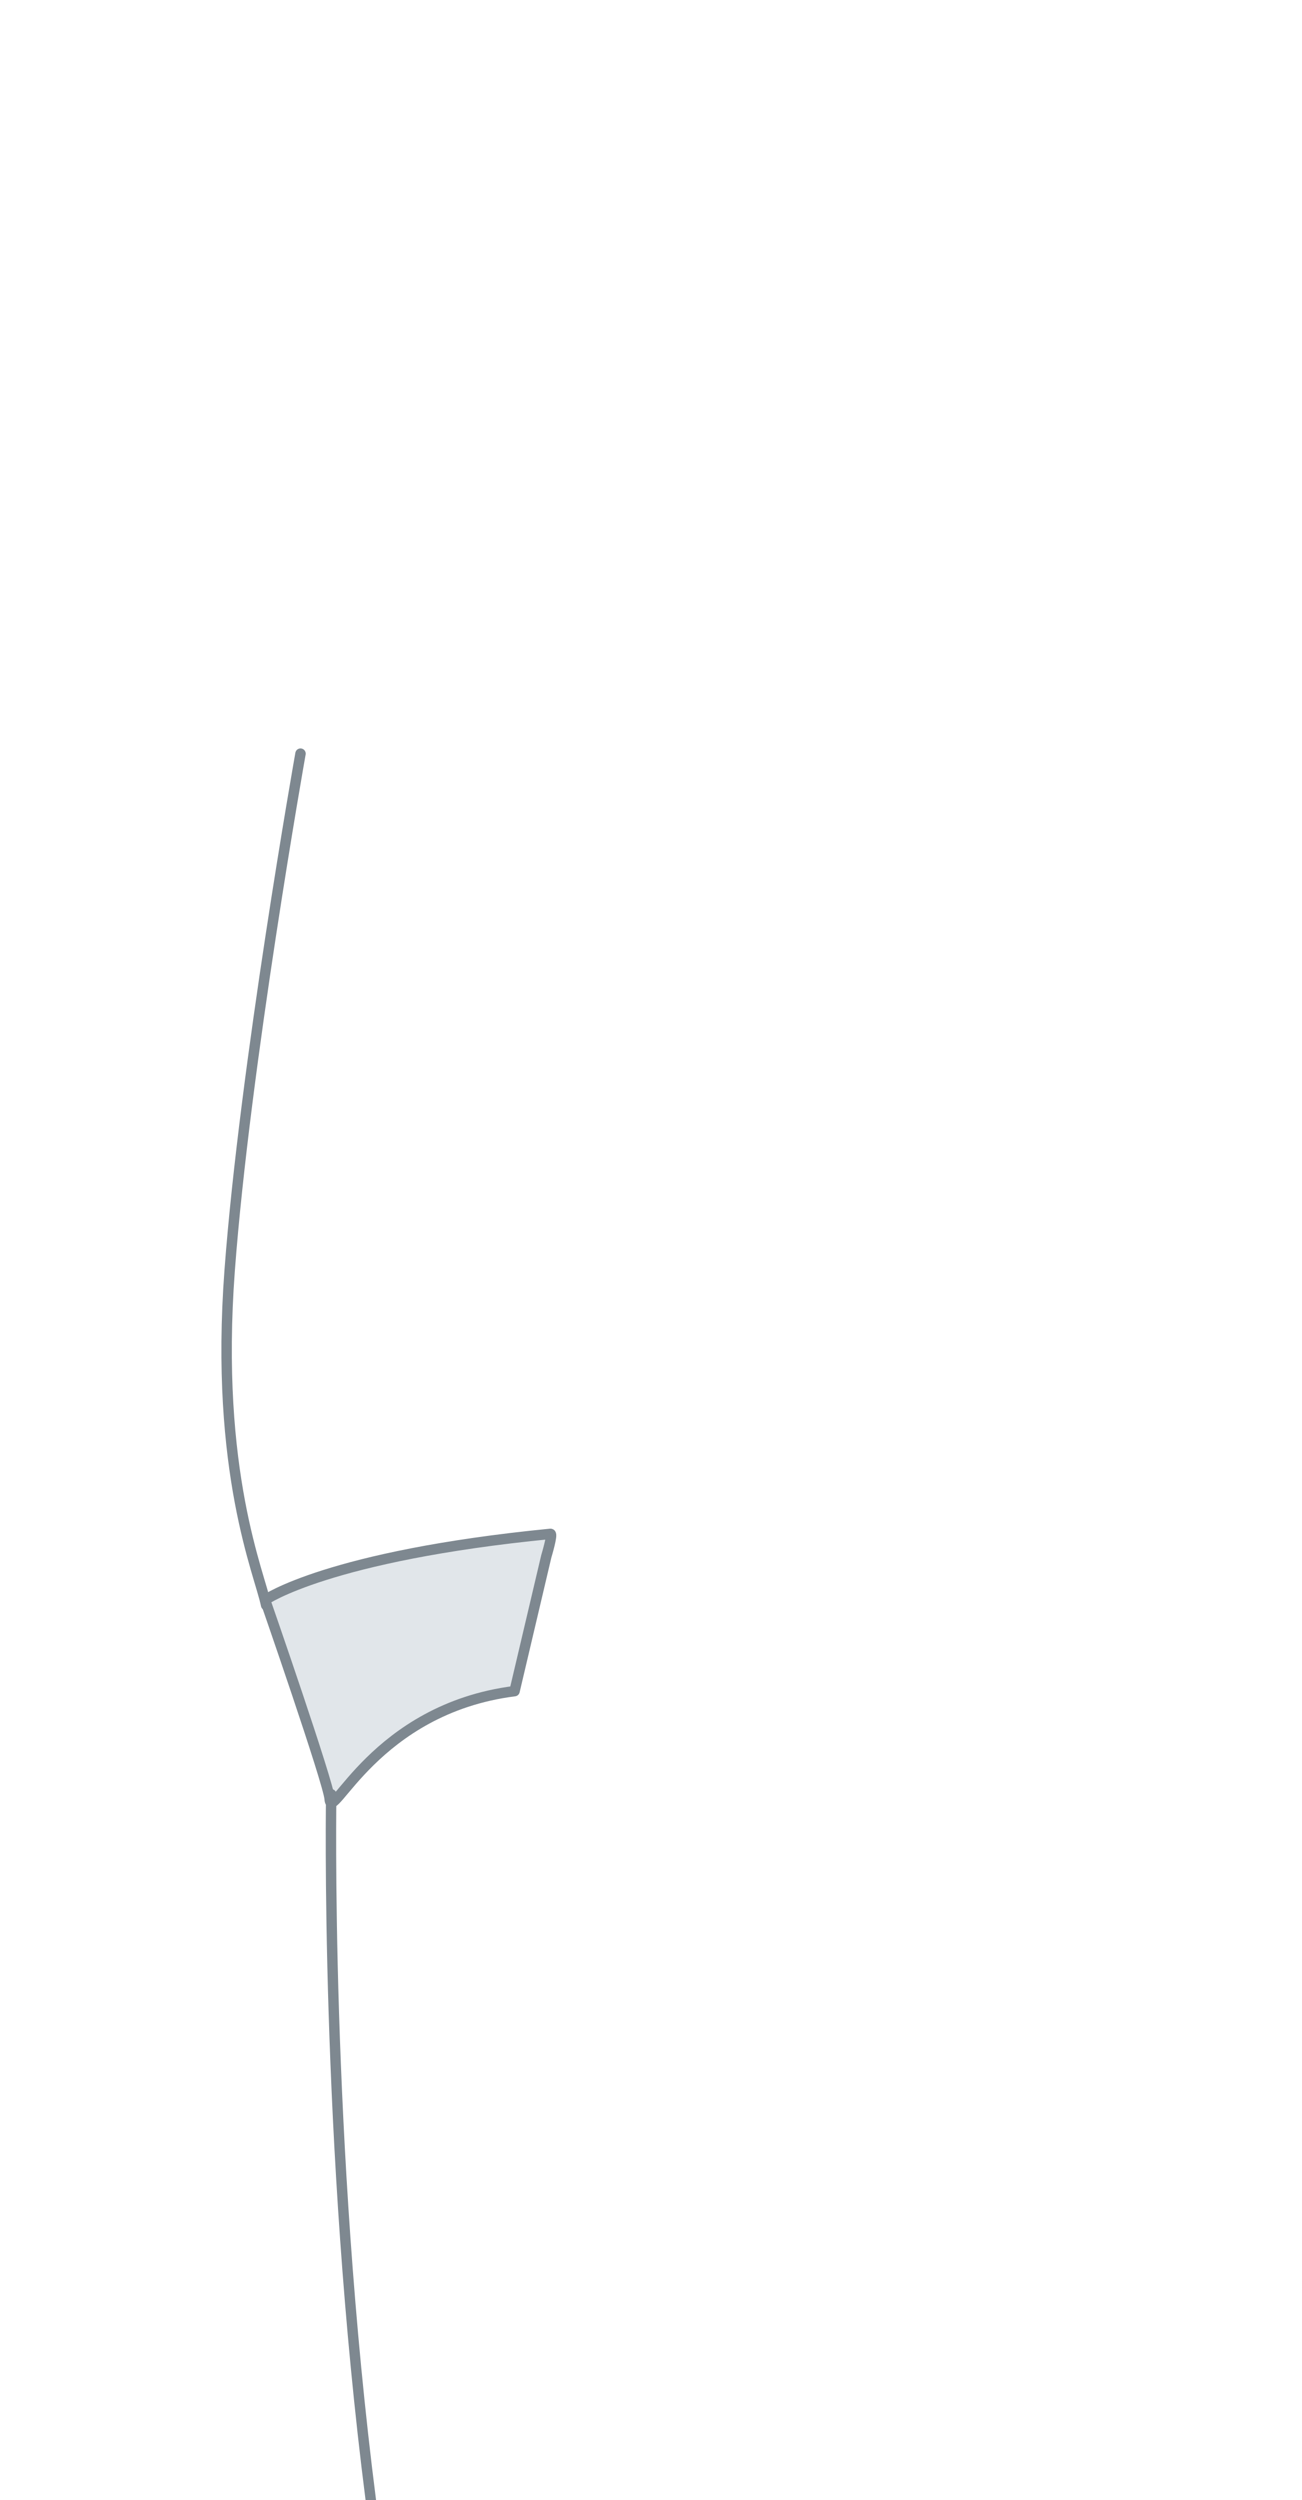 <?xml version="1.0" encoding="utf-8"?>
<!-- Generator: Adobe Illustrator 20.0.0, SVG Export Plug-In . SVG Version: 6.00 Build 0)  -->
<svg version="1.1" id="Ebene_1" xmlns="http://www.w3.org/2000/svg" xmlns:xlink="http://www.w3.org/1999/xlink" x="0px" y="0px"
	 viewBox="0 0 250 480" style="enable-background:new 0 0 250 480;" xml:space="preserve">
<style type="text/css">
	
		.st0{fill-rule:evenodd;clip-rule:evenodd;fill:#E1E6EA;stroke:#7E8890;stroke-width:2;stroke-linecap:round;stroke-linejoin:round;stroke-miterlimit:22.926;}
	
		.st1{fill-rule:evenodd;clip-rule:evenodd;fill:none;stroke:#7E8890;stroke-width:2;stroke-linecap:round;stroke-linejoin:round;stroke-miterlimit:22.926;}
</style>
<g id="Barriga_Pequena_3_">
	<path class="st0" d="M98.8,324.7c-26.9,3.4-35.2,25.6-35.5,20.7c-0.2-3.1-12.4-38.2-12.4-38.2s12.1-8.5,54.8-12.7
		c0.5,0-0.8,4.3-0.8,4.3L98.8,324.7z"/>
	<path class="st1" d="M63.6,344.5c0,0-1.2,66.8,7.6,135.5"/>
	<path class="st1" d="M57.7,144.7c0,0-10.7,60.2-13.6,99.2c-2.9,38.8,5.8,58.3,7,64.3"/>
</g>
</svg>
